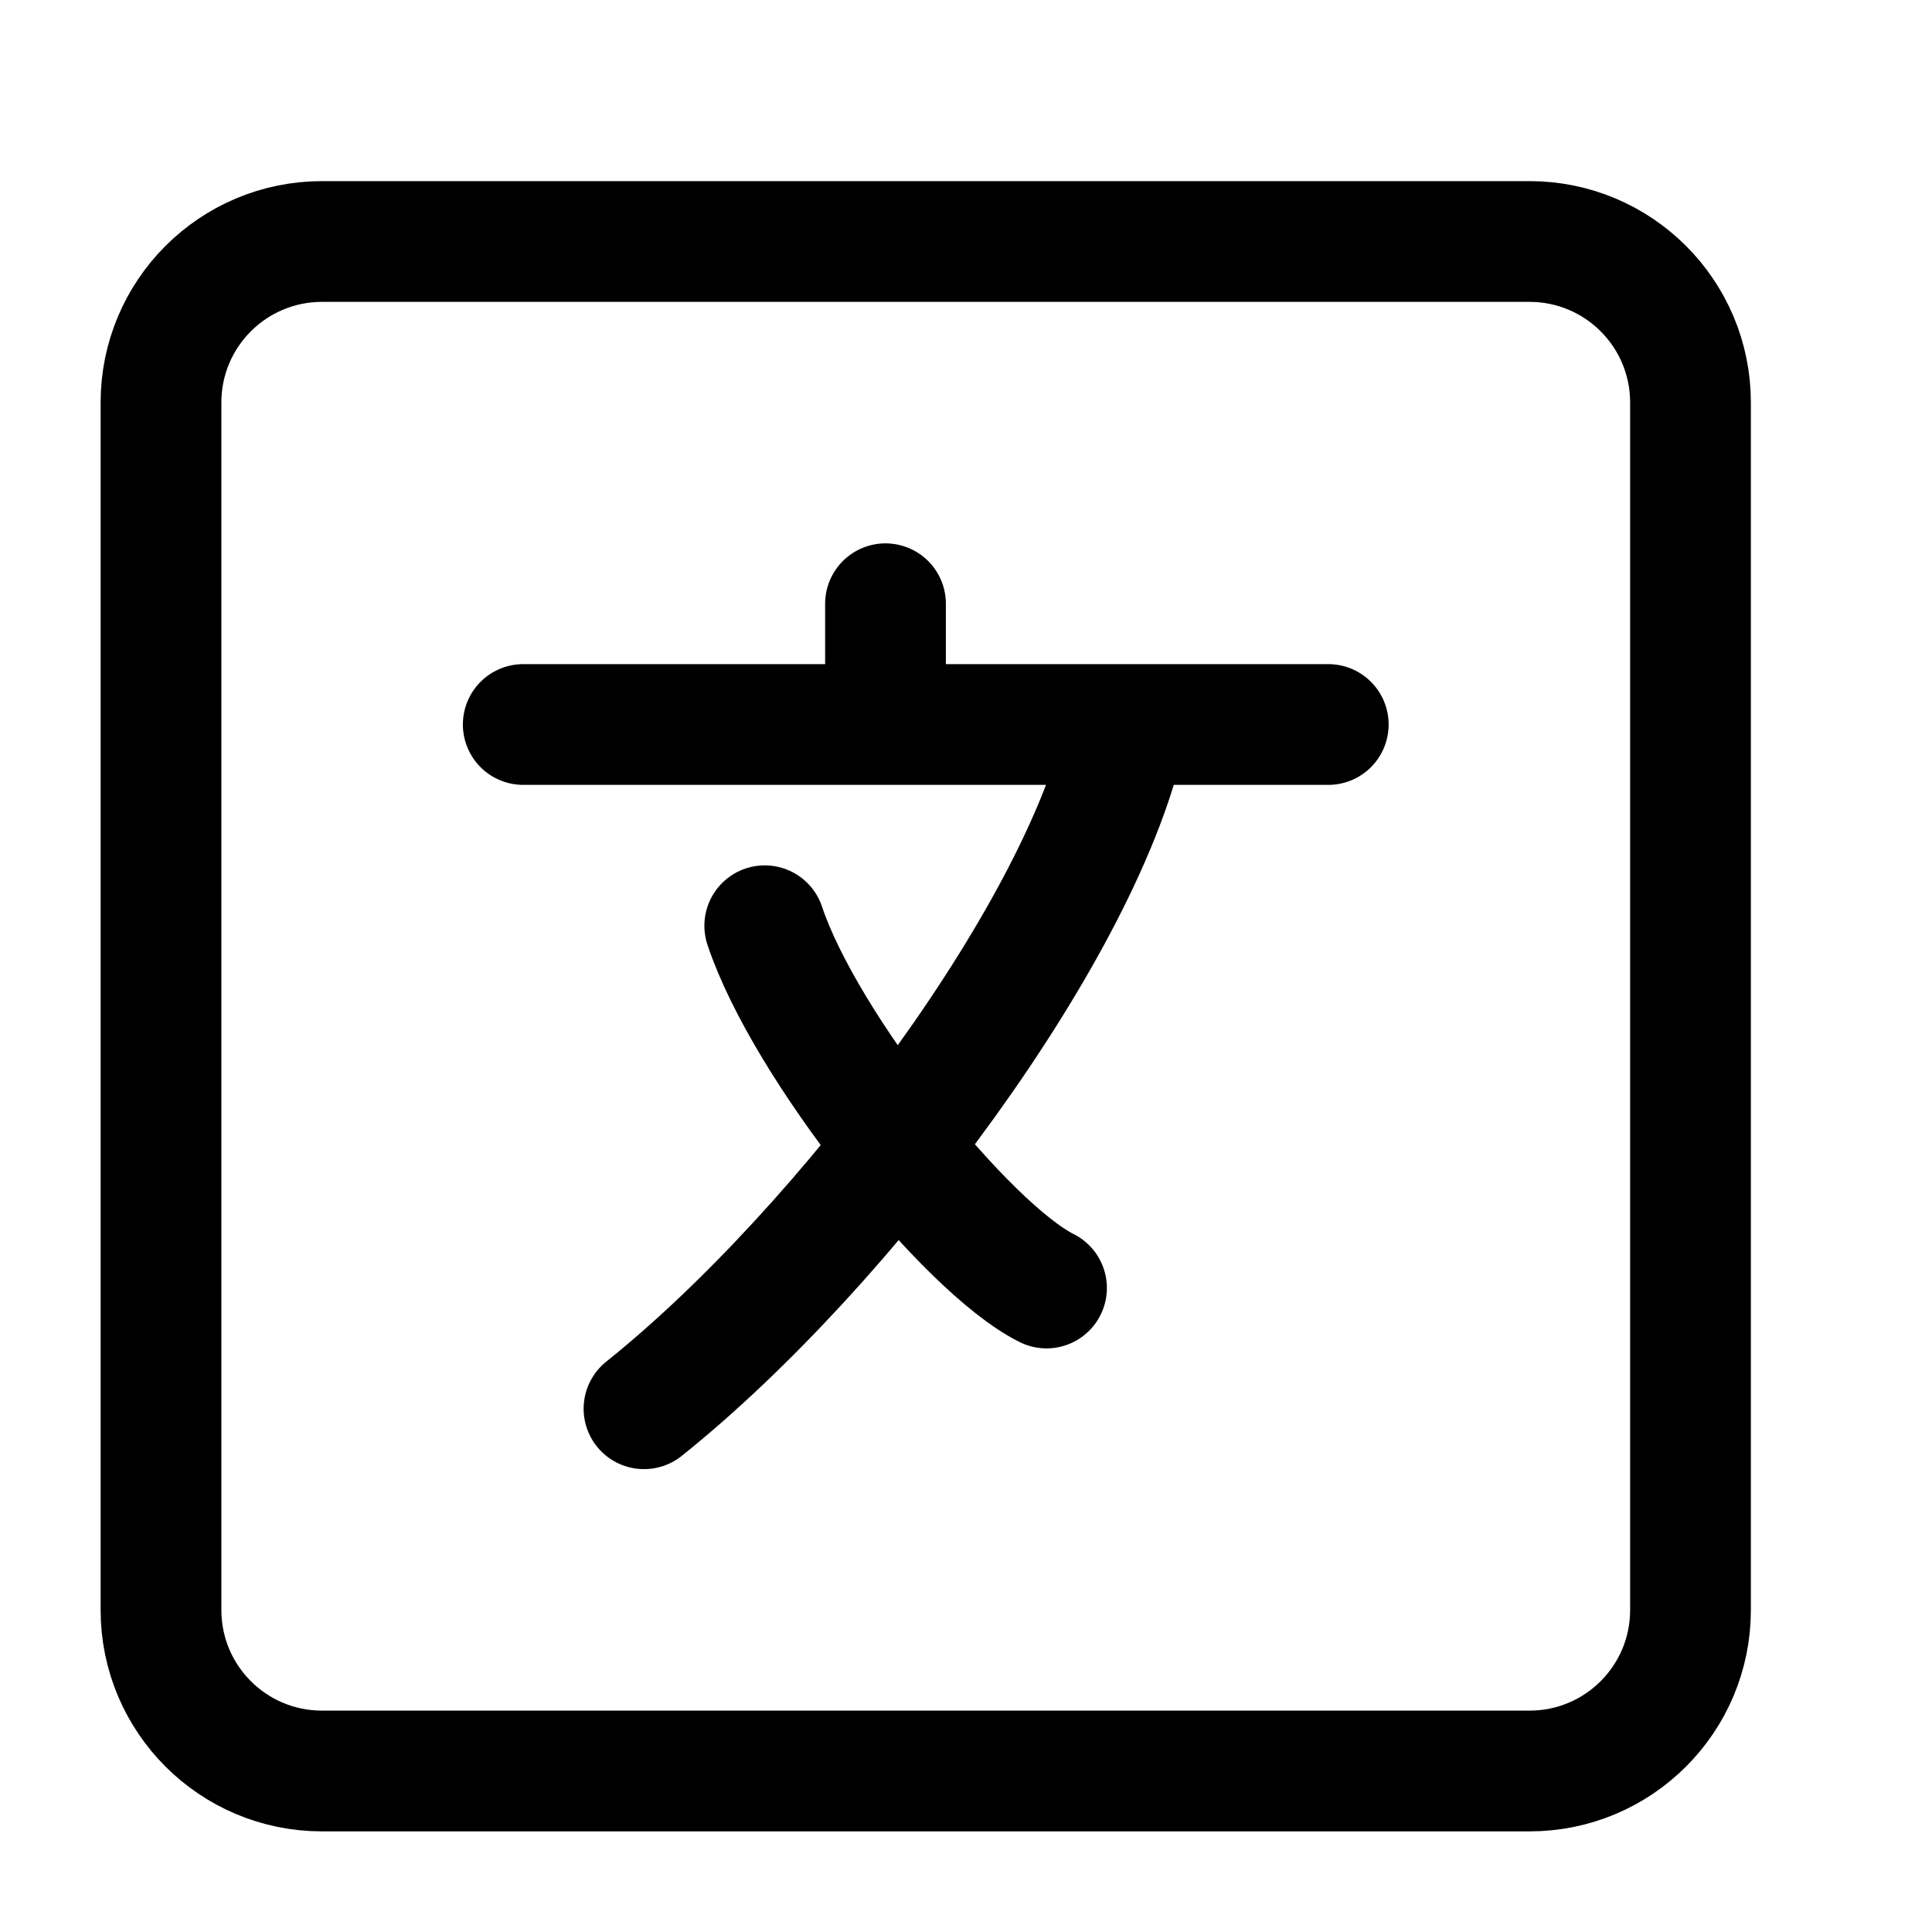 <svg width="24" height="24" viewBox="0 0 24 24" fill="none" xmlns="http://www.w3.org/2000/svg">
    <path d="M6.5 9H11M11 9H16.5M11 9V7.5M8 17.5C10.5 15.5 13.5 11.5 14 9M9.5 11.5C10 13 12 15.5 13 16" stroke="currentColor" stroke-width="1.5" stroke-linecap="round" stroke-linejoin="round"/>
    <path d="M19 3H4C2.895 3 2 3.895 2 5V20C2 21.105 2.895 22 4 22H19C20.105 22 21 21.105 21 20V5C21 3.895 20.105 3 19 3Z" stroke="currentColor" stroke-width="1.5" stroke-linejoin="round"/>
</svg>
